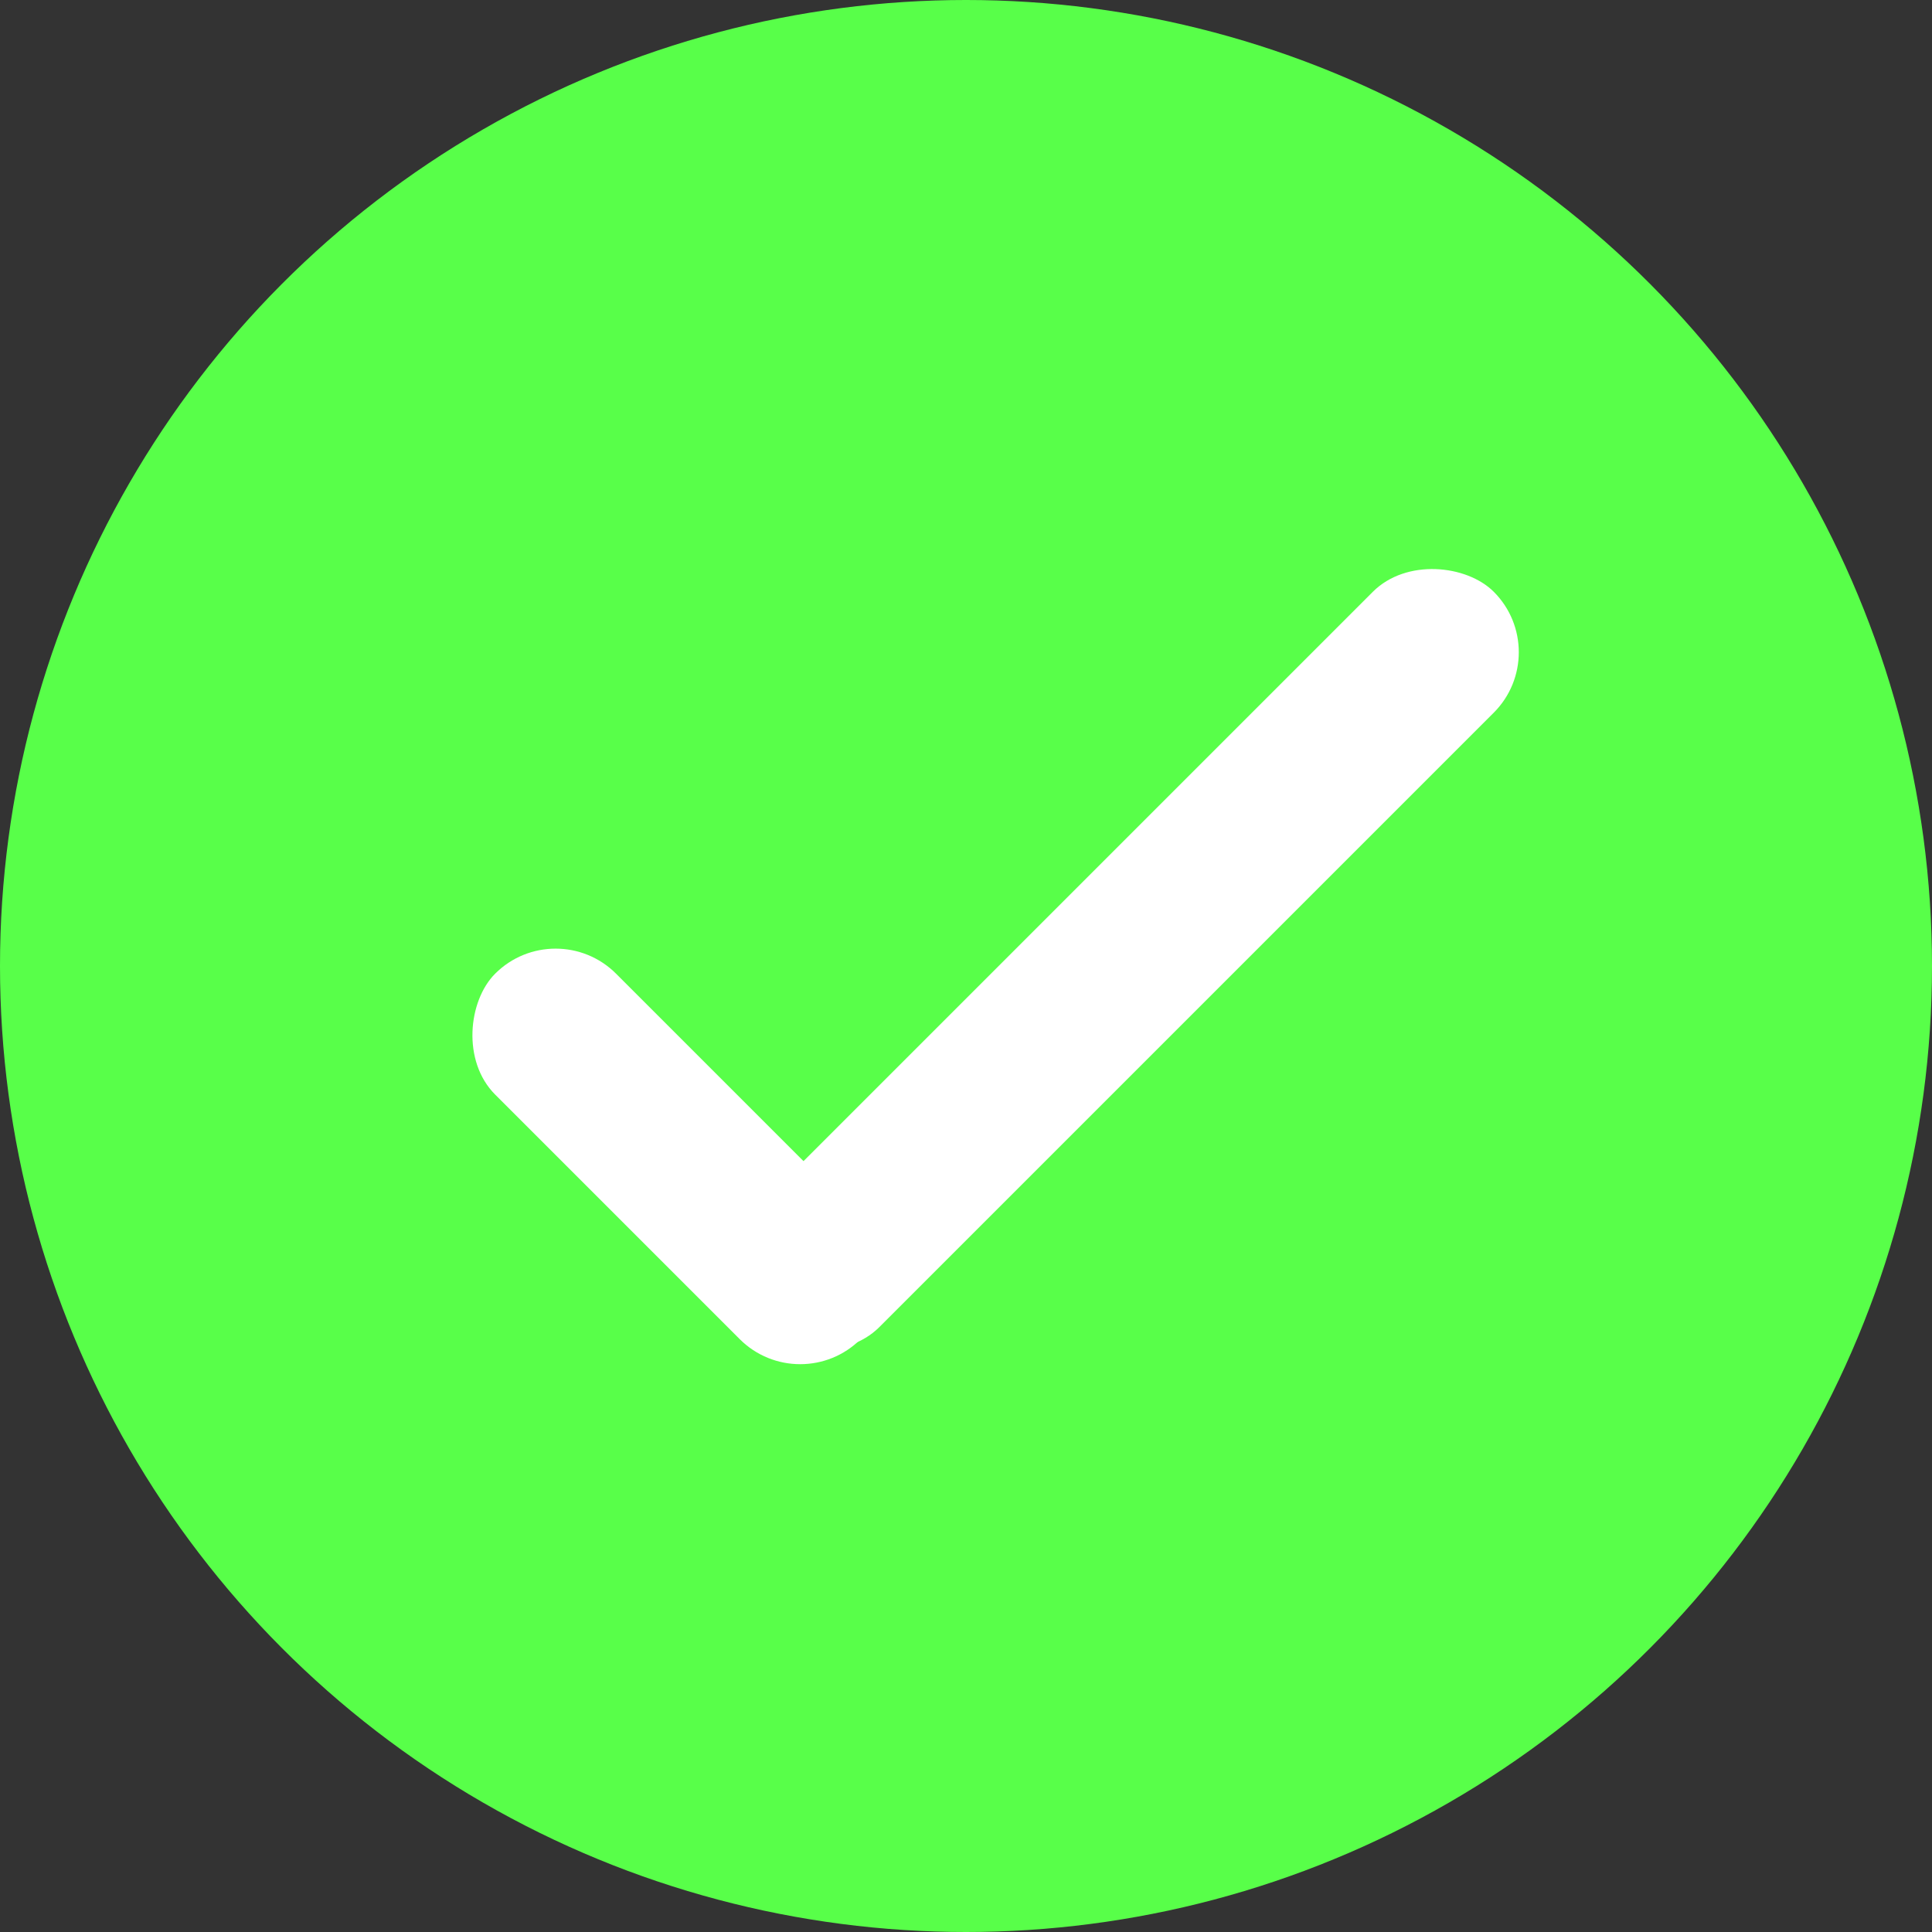 <svg width="38" height="38" viewBox="0 0 38 38" fill="none" xmlns="http://www.w3.org/2000/svg">
<rect x="0" y="0" width="38" height="38" fill="#333333" stroke="none"/>
<circle cx="19" cy="19" r="19" fill="#58FF49"/>
<rect x="10.928" y="17.962" width="10.166" height="3.363" rx="1.682" transform="rotate(45 10.928 17.962)" fill="white"/>
<rect x="13.729" y="24.913" width="20.453" height="3.363" rx="1.682" transform="rotate(-45 13.729 24.913)" fill="white"/>
</svg>
